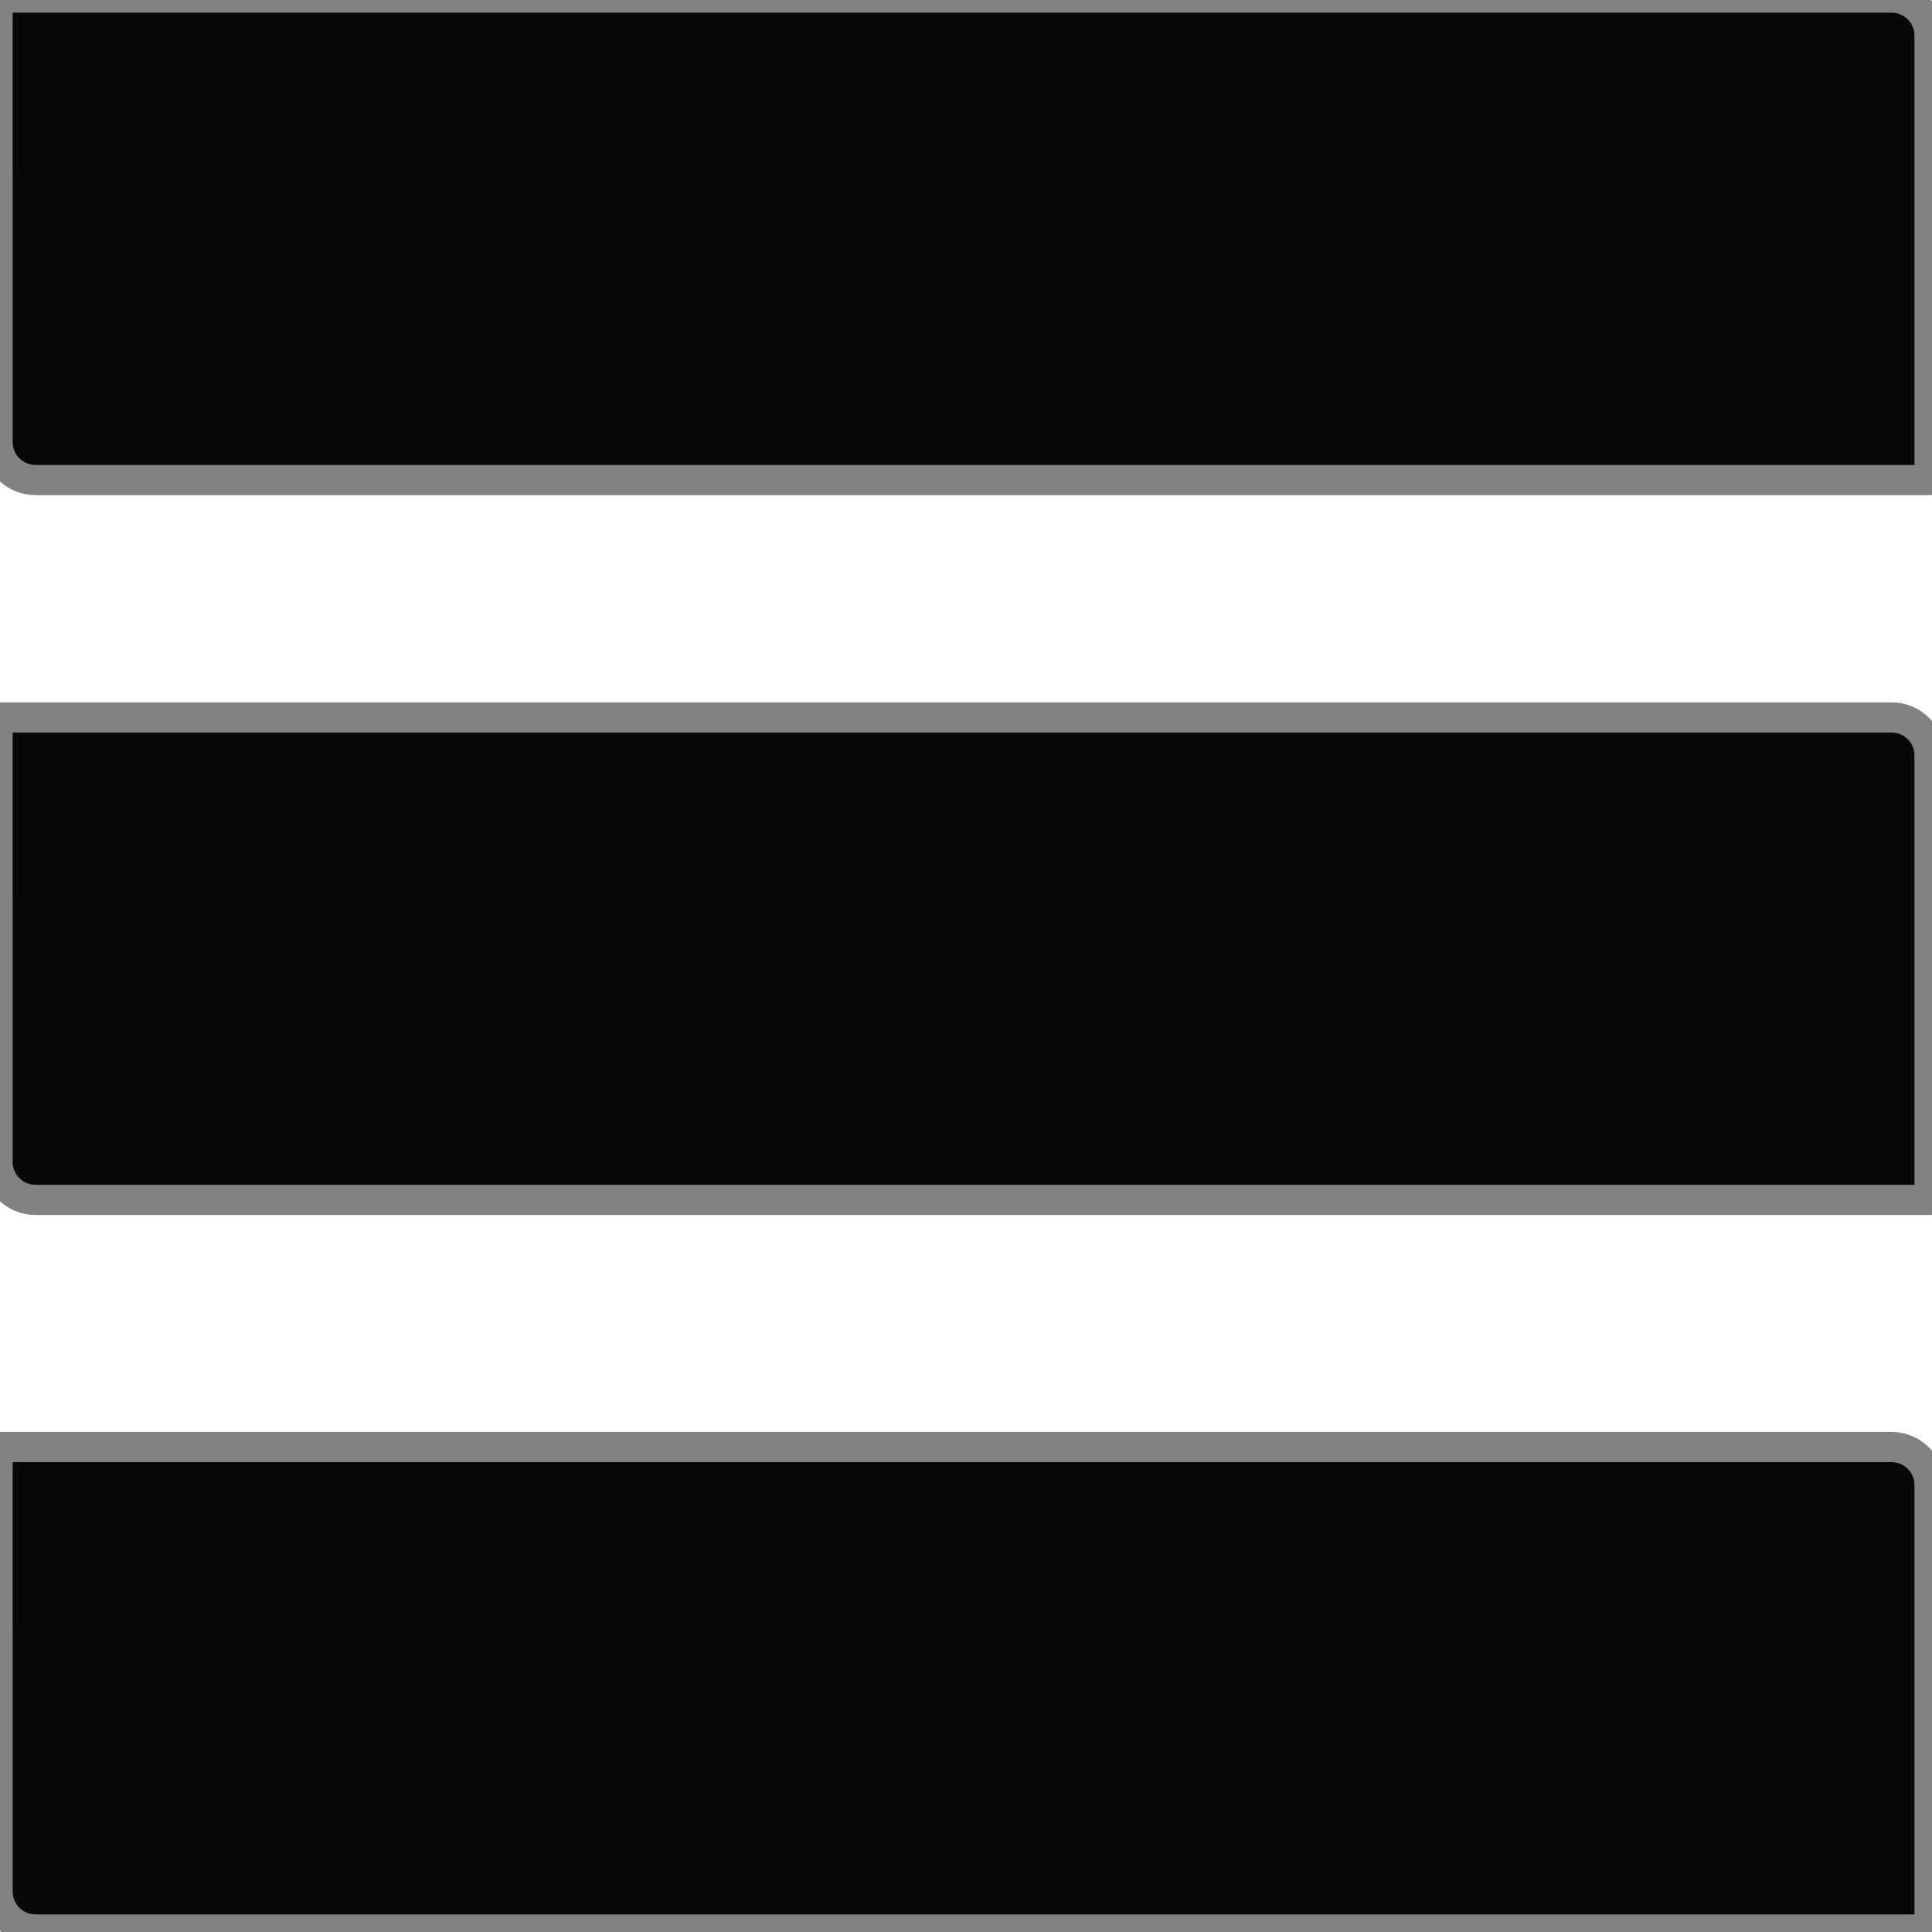 <svg version="1.1" viewBox="0.0 0.0 64.0 64.0" fill="none" stroke="none" stroke-linecap="square" stroke-miterlimit="10" xmlns:xlink="http://www.w3.org/1999/xlink" xmlns="http://www.w3.org/2000/svg"><clipPath id="p.0"><path d="m0 0l64.0 0l0 64.0l-64.0 0l0 -64.0z" clip-rule="nonzero"/></clipPath><g clip-path="url(#p.0)"><path fill="#000000" fill-opacity="0.0" d="m0 0l64.0 0l0 64.0l-64.0 0z" fill-rule="evenodd"/><path fill="#080808" d="m1.178 39.749l62.741 0c1.411438E-4 0 2.746582E-4 -5.722046E-5 3.7765503E-4 -1.5640259E-4c9.918213E-5 -1.02996826E-4 1.5640259E-4 -2.3651123E-4 1.5640259E-4 -3.7765503E-4l-5.340576E-4 -14.724c0 -0.695 -0.563 -1.258 -1.258 -1.258l-62.741 0l0 0c-2.9455125E-4 0 -5.3332746E-4 2.4032593E-4 -5.3332746E-4 5.340576E-4l5.3332746E-4 14.724l0 0c0 0.695 0.563 1.258 1.258 1.258z" fill-rule="evenodd"/><path stroke="#828282" stroke-width="1.0" stroke-linejoin="round" stroke-linecap="butt" d="m1.178 39.749l62.741 0c1.411438E-4 0 2.746582E-4 -5.722046E-5 3.7765503E-4 -1.5640259E-4c9.918213E-5 -1.02996826E-4 1.5640259E-4 -2.3651123E-4 1.5640259E-4 -3.7765503E-4l-5.340576E-4 -14.724c0 -0.695 -0.563 -1.258 -1.258 -1.258l-62.741 0l0 0c-2.9455125E-4 0 -5.3332746E-4 2.4032593E-4 -5.3332746E-4 5.340576E-4l5.3332746E-4 14.724l0 0c0 0.695 0.563 1.258 1.258 1.258z" fill-rule="evenodd"/><path fill="#080808" d="m1.178 63.918l62.741 0c1.411438E-4 0 2.746582E-4 -5.340576E-5 3.7765503E-4 -1.5640259E-4c9.918213E-5 -9.918213E-5 1.5640259E-4 -2.3269653E-4 1.5640259E-4 -3.7384033E-4l-5.340576E-4 -14.724c0 -0.695 -0.563 -1.258 -1.258 -1.258l-62.741 0l0 0c-2.9455125E-4 0 -5.3332746E-4 2.4032593E-4 -5.3332746E-4 5.340576E-4l5.3332746E-4 14.724l0 0c0 0.695 0.563 1.258 1.258 1.258z" fill-rule="evenodd"/><path stroke="#828282" stroke-width="1.0" stroke-linejoin="round" stroke-linecap="butt" d="m1.178 63.918l62.741 0c1.411438E-4 0 2.746582E-4 -5.340576E-5 3.7765503E-4 -1.5640259E-4c9.918213E-5 -9.918213E-5 1.5640259E-4 -2.3269653E-4 1.5640259E-4 -3.7384033E-4l-5.340576E-4 -14.724c0 -0.695 -0.563 -1.258 -1.258 -1.258l-62.741 0l0 0c-2.9455125E-4 0 -5.3332746E-4 2.4032593E-4 -5.3332746E-4 5.340576E-4l5.3332746E-4 14.724l0 0c0 0.695 0.563 1.258 1.258 1.258z" fill-rule="evenodd"/><path fill="#080808" d="m1.178 15.902l62.741 0c1.411438E-4 0 2.746582E-4 -5.6266785E-5 3.7765503E-4 -1.5640259E-4c9.918213E-5 -1.001358E-4 1.5640259E-4 -2.3555756E-4 1.5640259E-4 -3.7670135E-4l-5.340576E-4 -14.724c0 -0.695 -0.563 -1.258 -1.258 -1.258l-62.741 0l0 0c-2.9455125E-4 0 -5.3332746E-4 2.387762E-4 -5.3332746E-4 5.3332E-4l5.3332746E-4 14.724l0 0c0 0.695 0.563 1.258 1.258 1.258z" fill-rule="evenodd"/><path stroke="#828282" stroke-width="1.0" stroke-linejoin="round" stroke-linecap="butt" d="m1.178 15.902l62.741 0c1.411438E-4 0 2.746582E-4 -5.6266785E-5 3.7765503E-4 -1.5640259E-4c9.918213E-5 -1.001358E-4 1.5640259E-4 -2.3555756E-4 1.5640259E-4 -3.7670135E-4l-5.340576E-4 -14.724c0 -0.695 -0.563 -1.258 -1.258 -1.258l-62.741 0l0 0c-2.9455125E-4 0 -5.3332746E-4 2.387762E-4 -5.3332746E-4 5.3332E-4l5.3332746E-4 14.724l0 0c0 0.695 0.563 1.258 1.258 1.258z" fill-rule="evenodd"/></g></svg>